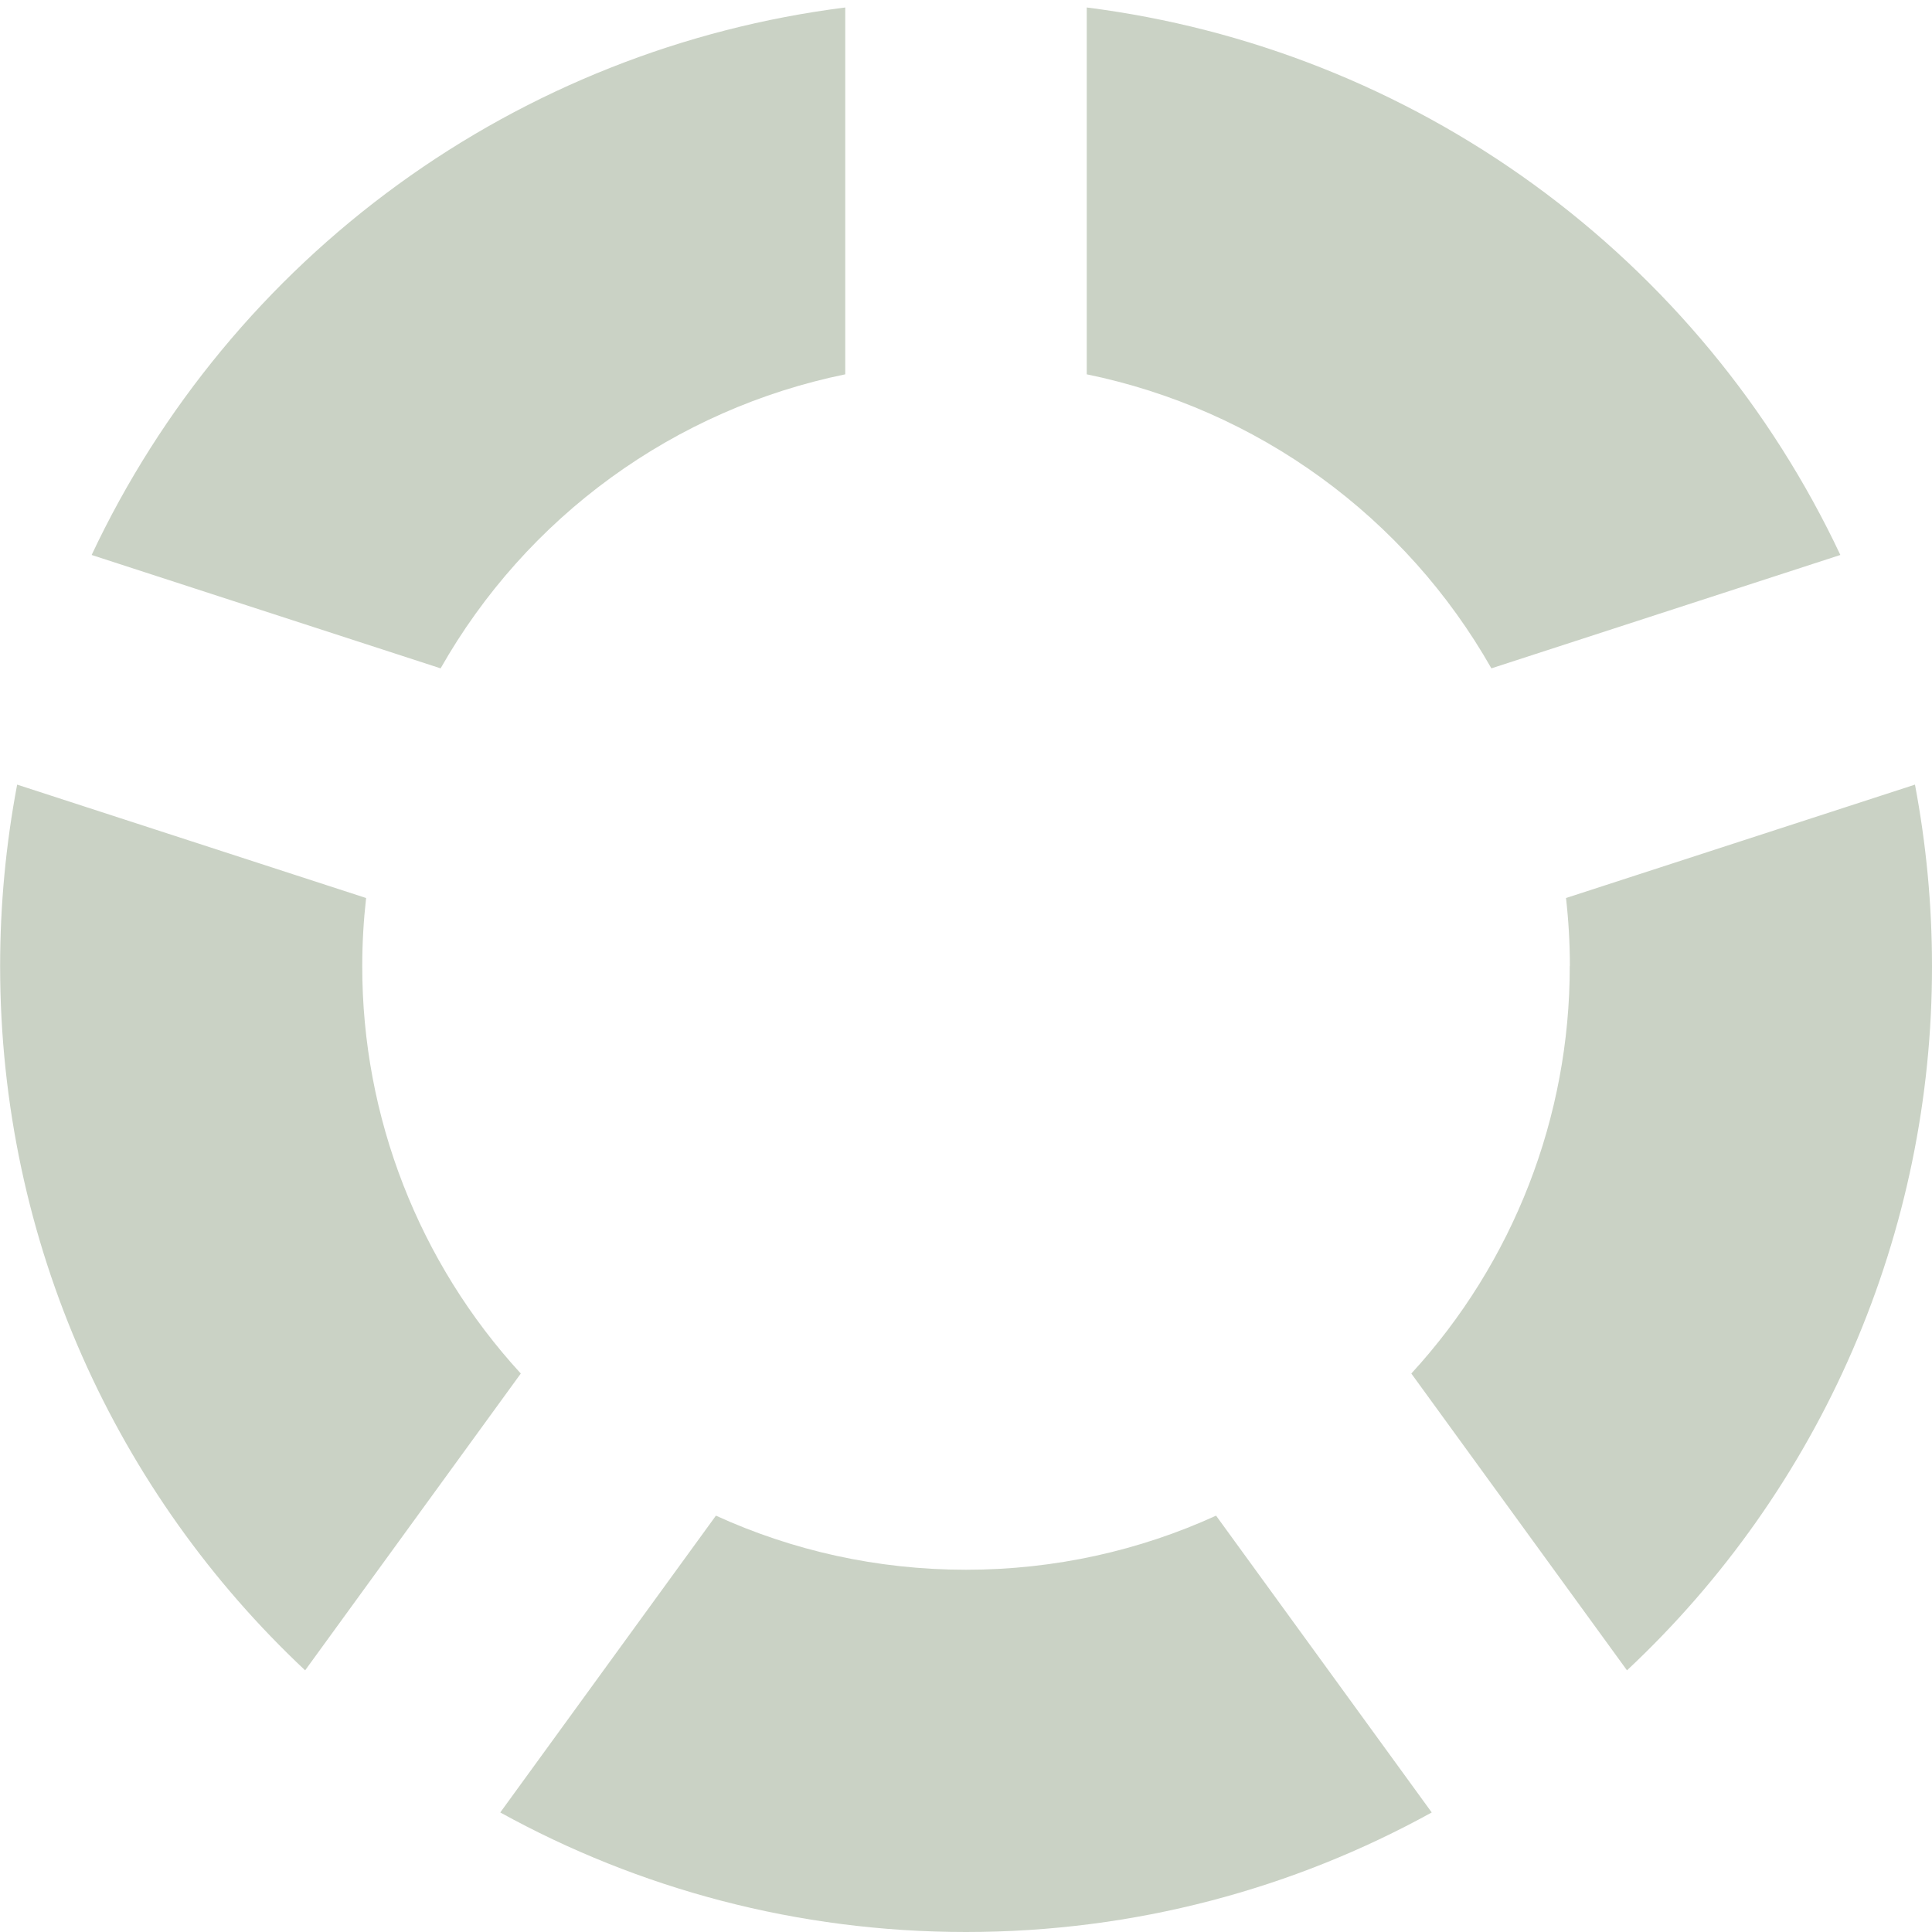 <svg width="208" height="208" viewBox="0 0 208 208" fill="none" xmlns="http://www.w3.org/2000/svg">
<g clip-path="url(#clip0_11_137)">
<path d="M39 104C39 101.53 39.143 99.086 39.416 96.681L1.846 84.474C0.628 90.911 0.014 97.448 0.013 104C0.013 133.9 12.636 160.862 32.851 179.829L56.069 147.875C45.082 135.907 38.981 120.247 39 104ZM169 104C169.024 120.248 162.936 135.91 151.944 147.875L175.162 179.829C185.542 170.116 193.813 158.372 199.462 145.328C205.111 132.283 208.018 118.216 208 104C208 97.331 207.363 90.805 206.167 84.474L168.597 96.681C168.87 99.086 169.013 101.53 169.013 104H169ZM117 40.3C126.098 42.165 134.693 45.955 142.206 51.414C149.72 56.874 155.979 63.878 160.563 71.955L198.133 59.748C190.664 43.888 179.312 30.171 165.129 19.867C150.946 9.563 134.392 3.007 117 0.806V40.3ZM47.437 71.955C52.019 63.876 58.278 56.871 65.791 51.411C73.305 45.952 81.901 42.163 91 40.3V0.806C73.606 3.001 57.049 9.555 42.865 19.859C28.681 30.164 17.331 43.885 9.867 59.748L47.437 71.955ZM130.923 163.176C122.72 166.92 113.607 169 104 169C94.393 169 85.28 166.92 77.077 163.176L53.859 195.13C68.731 203.333 85.813 208 104 208C122.187 208 139.269 203.333 154.141 195.13L130.923 163.176Z" fill="#CAD2C5"/>
</g>
<defs>
<clipPath id="clip0_11_137">
<rect width="208" height="208" fill="white"/>
</clipPath>
</defs>
</svg>
